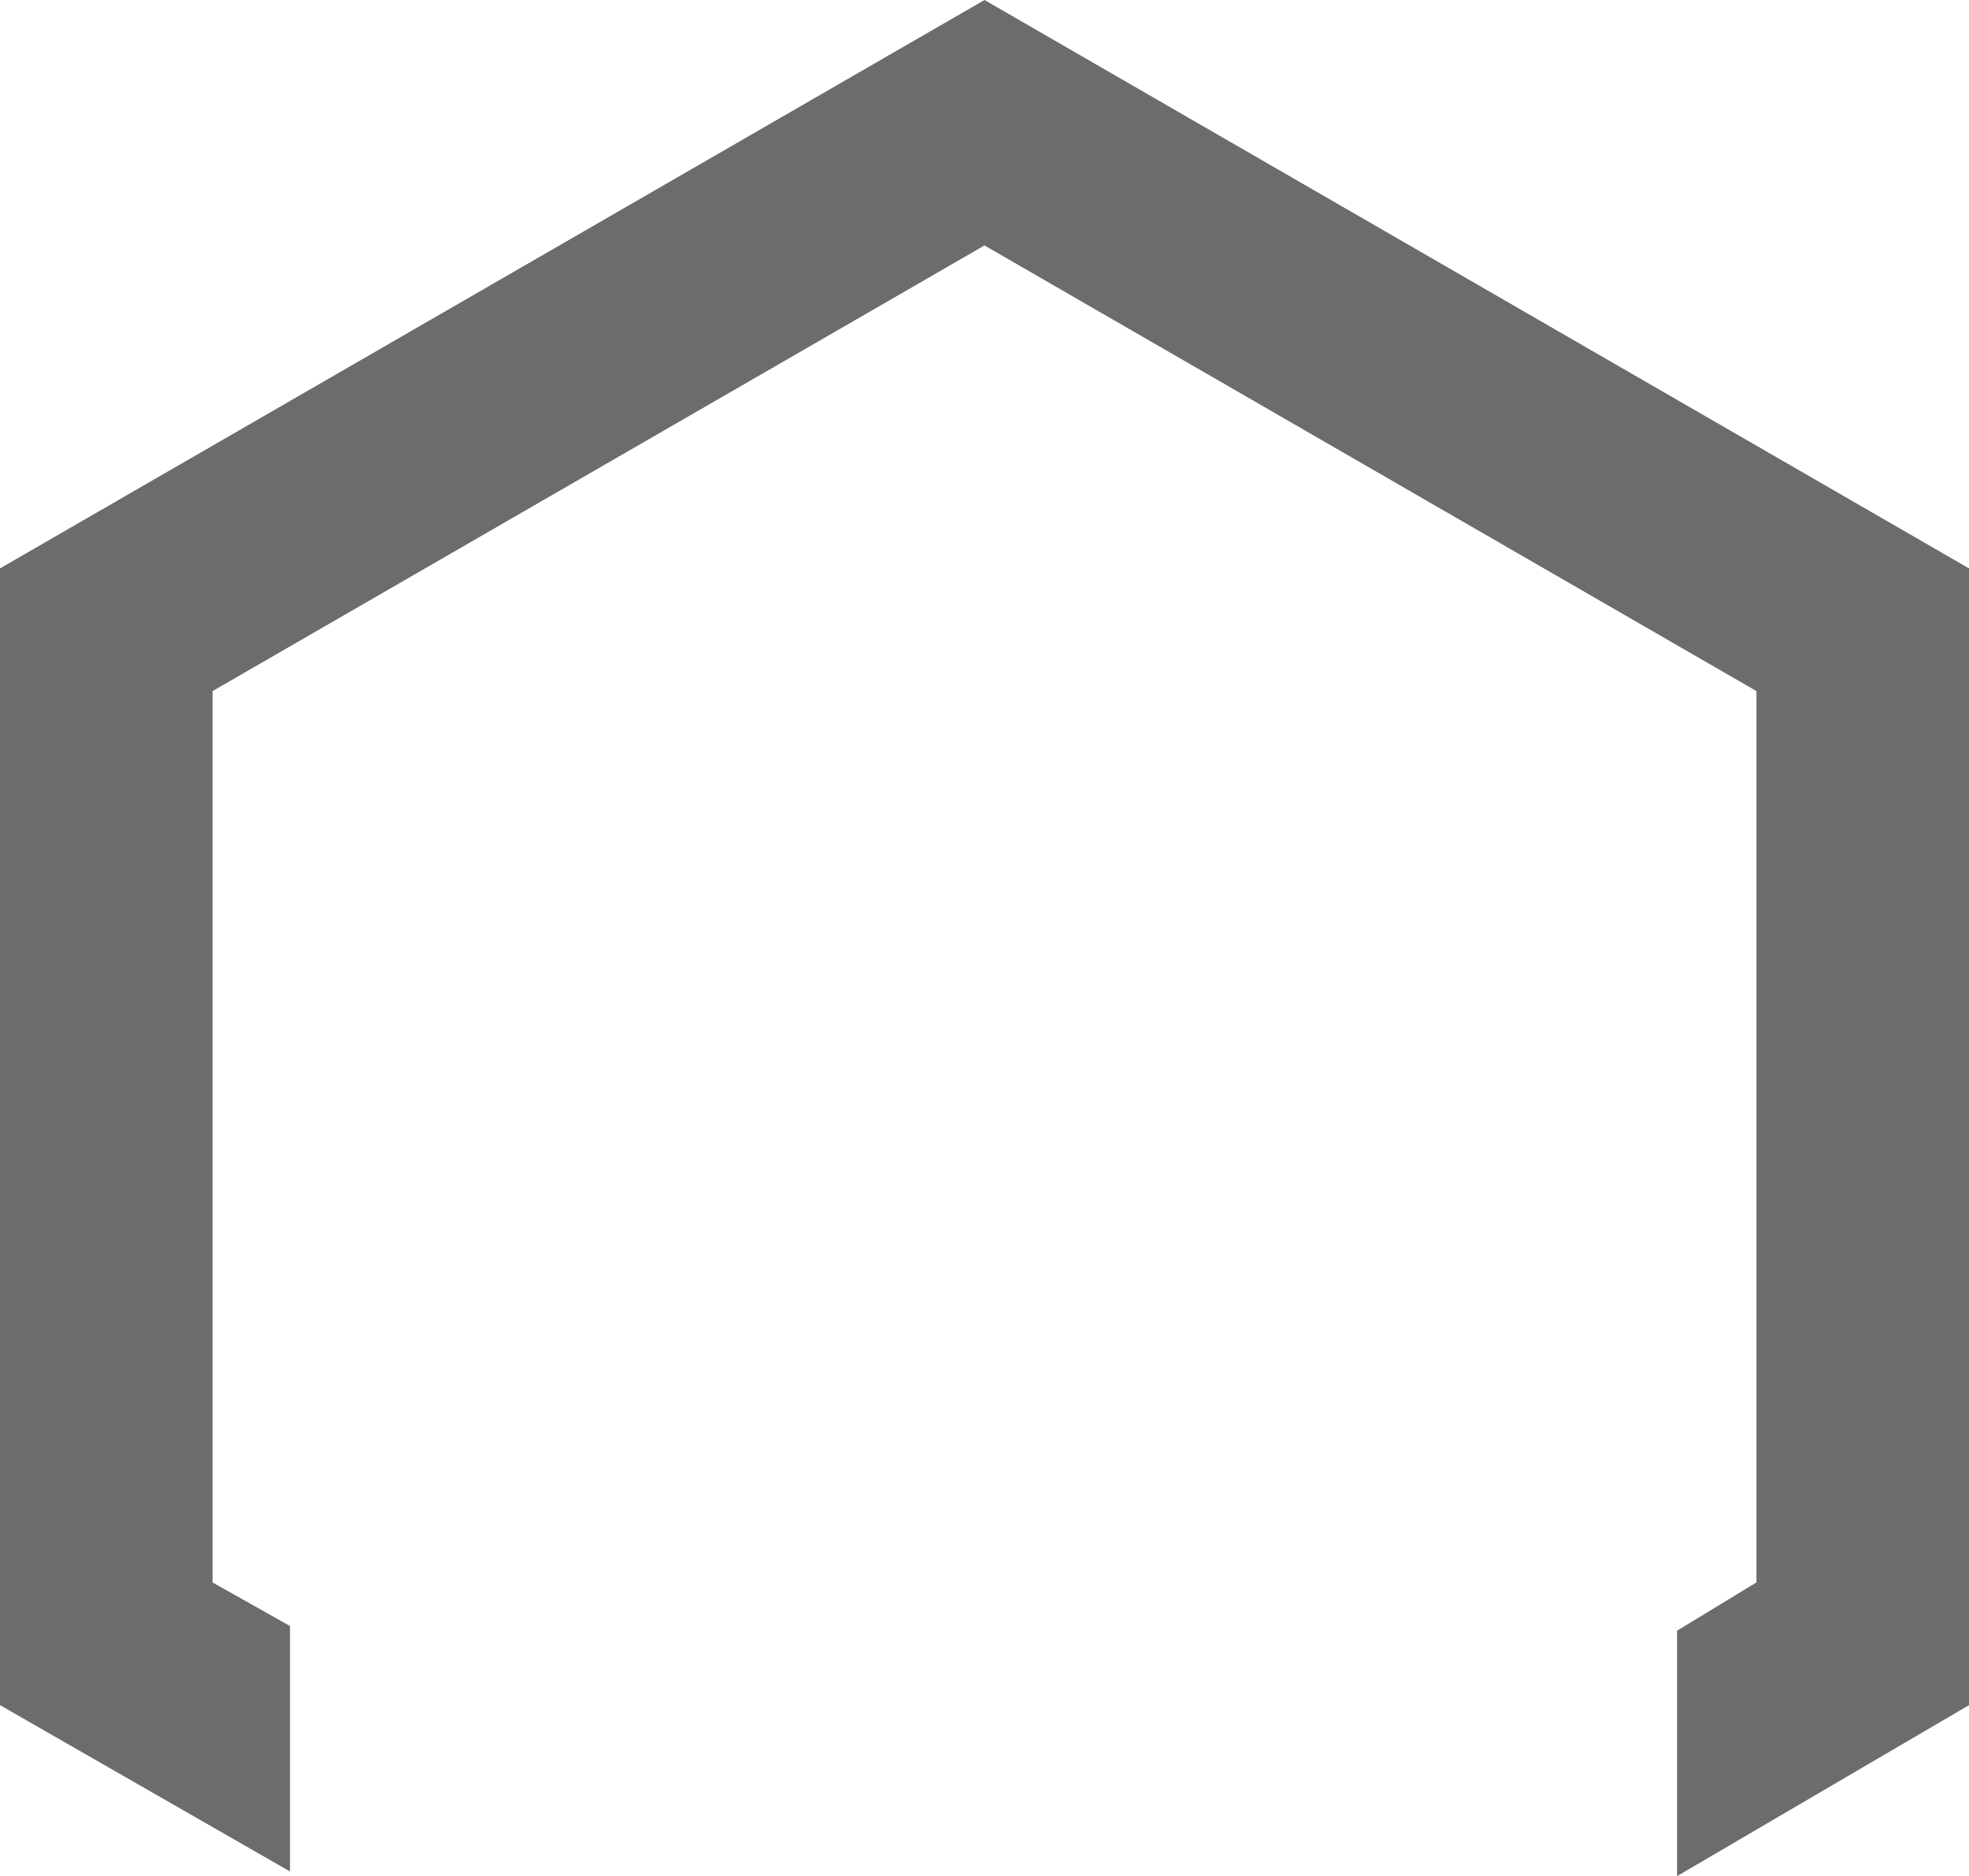 <svg version="1.1" id="图层_1" x="0px" y="0px" width="170.098px" height="162.08px" viewBox="0 0 170.098 162.08" enable-background="new 0 0 170.098 162.08" xml:space="preserve" xmlns="http://www.w3.org/2000/svg" xmlns:xlink="http://www.w3.org/1999/xlink" xmlns:xml="http://www.w3.org/XML/1998/namespace">
  <polygon fill="#6C6C6D" points="170.098,49.104 85.049,0 0,49.104 0,147.309 25.052,161.677 25.052,140.474 18.362,136.707 
	18.362,59.704 85.049,21.204 151.736,59.704 151.736,136.707 144.877,140.878 144.877,162.08 170.098,147.309 " class="color c1"/>
</svg>